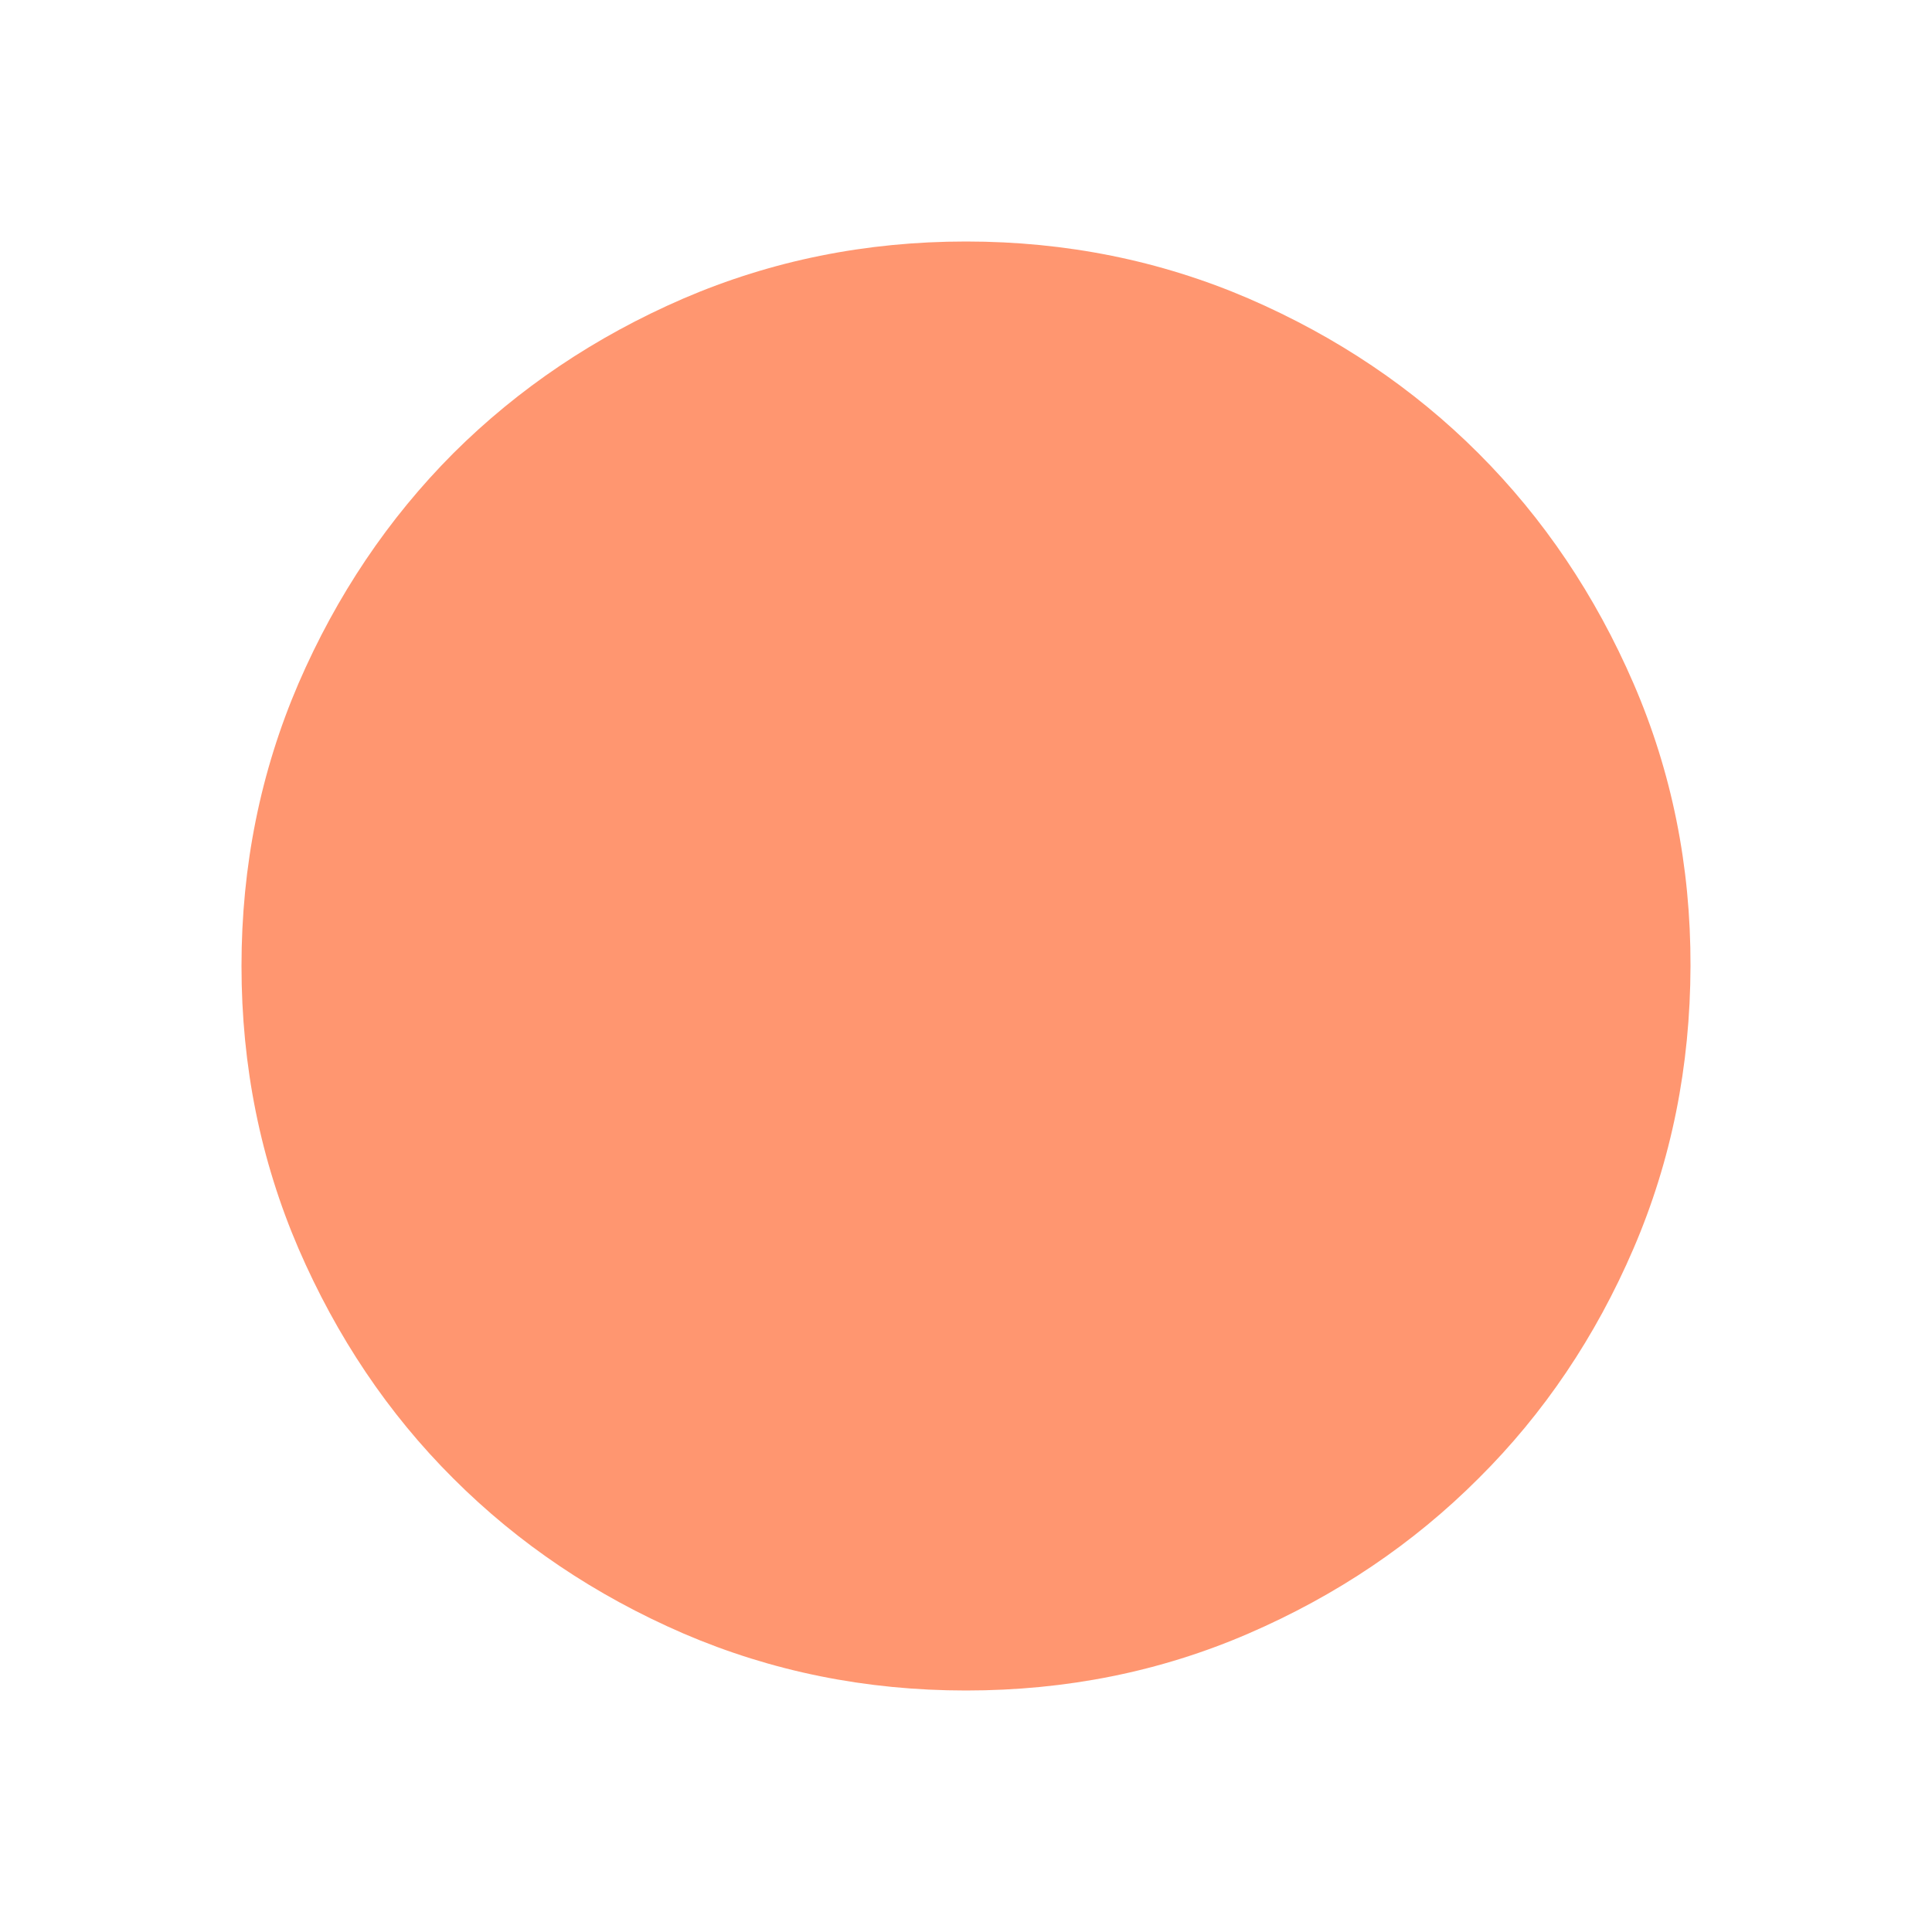 <svg width="8" height="8" viewBox="0 0 8 8" fill="none" xmlns="http://www.w3.org/2000/svg">
<path d="M4 7C3.585 7 3.195 6.921 2.83 6.764C2.465 6.606 2.147 6.392 1.877 6.122C1.607 5.853 1.394 5.535 1.236 5.17C1.079 4.805 1 4.415 1 4C1 3.585 1.079 3.195 1.236 2.83C1.394 2.465 1.608 2.147 1.877 1.877C2.147 1.608 2.465 1.394 2.83 1.236C3.195 1.079 3.585 1 4 1C4.415 1 4.805 1.079 5.17 1.236C5.535 1.394 5.853 1.608 6.122 1.877C6.392 2.147 6.606 2.465 6.764 2.83C6.922 3.195 7.001 3.585 7 4C6.999 4.415 6.921 4.805 6.764 5.17C6.607 5.535 6.393 5.853 6.122 6.122C5.852 6.392 5.535 6.606 5.17 6.764C4.805 6.922 4.415 7 4 7Z" fill="#FF9670"/>
</svg>
